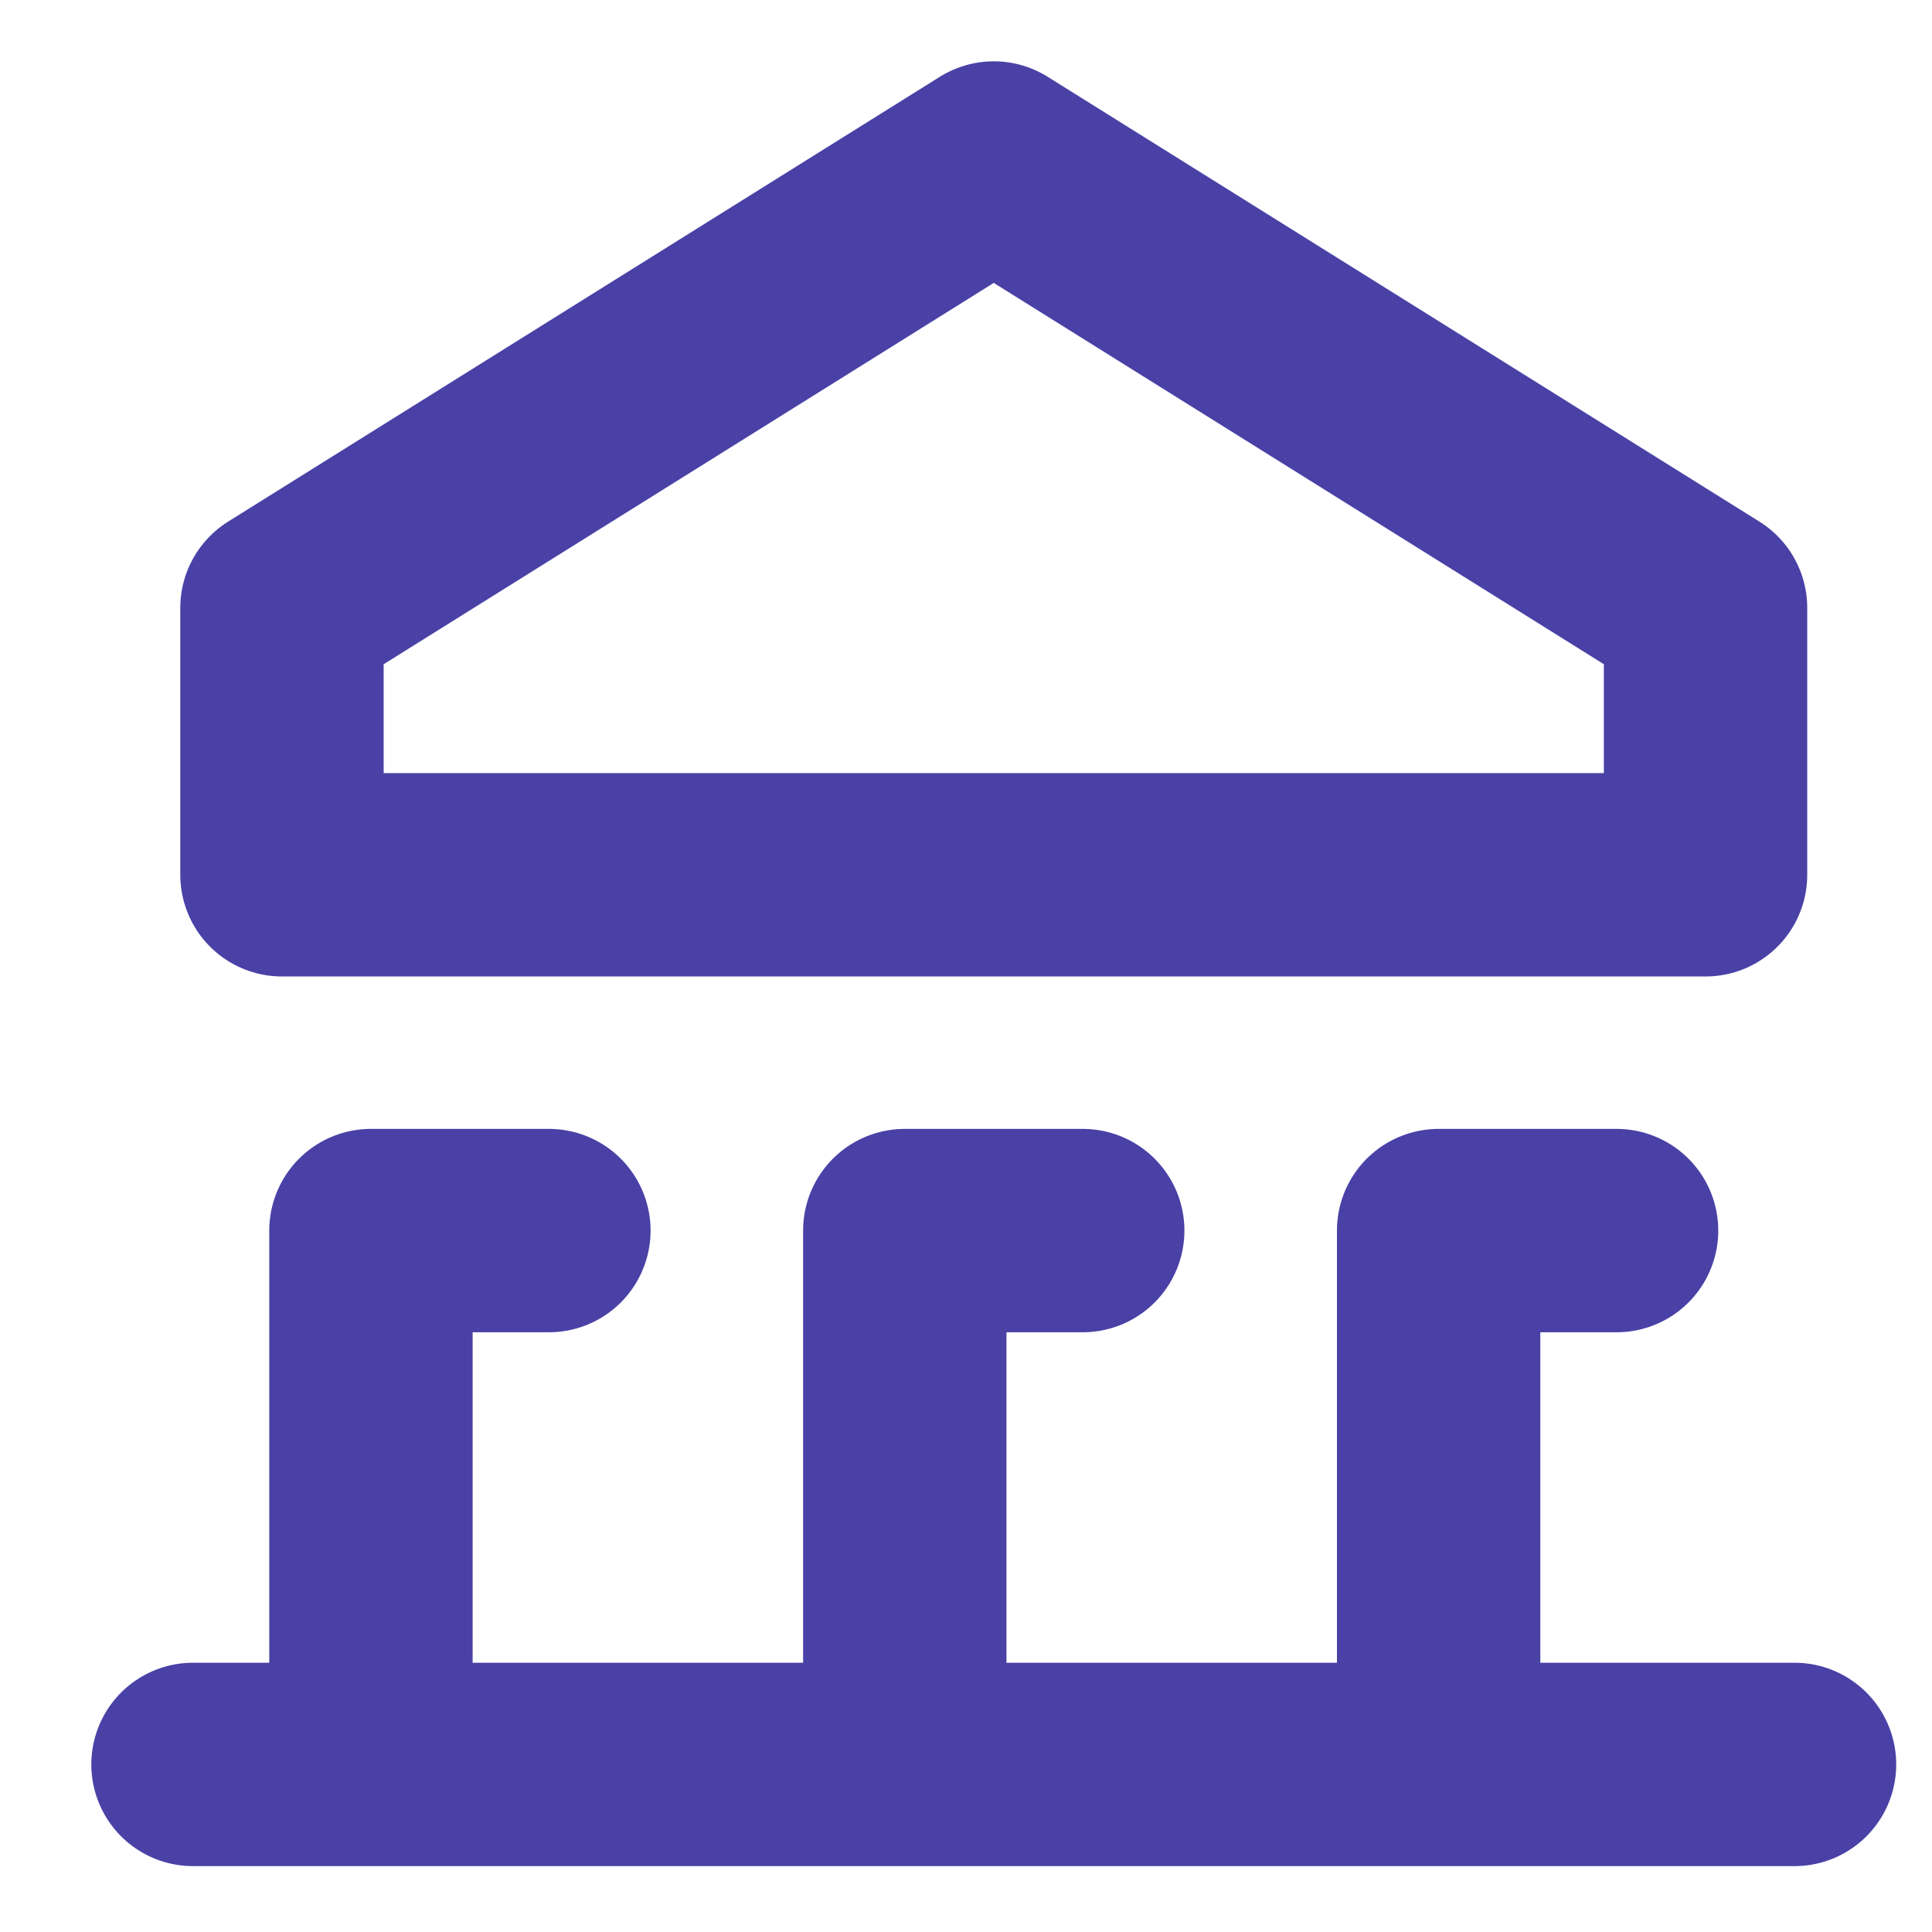 <svg width="19" height="19" viewBox="0 0 19 19" fill="none" xmlns="http://www.w3.org/2000/svg">
<path d="M1.898 17.352H17.648M3.648 16.477V12.102H5.398M14.148 16.477V12.102H15.898M8.898 16.477V12.102H10.648M16.773 8.603V5.978L9.773 1.603L2.773 5.978V8.603H9.773H16.773Z" stroke="#4941A6" stroke-width="2" stroke-linecap="round" stroke-linejoin="round"/>
</svg>
